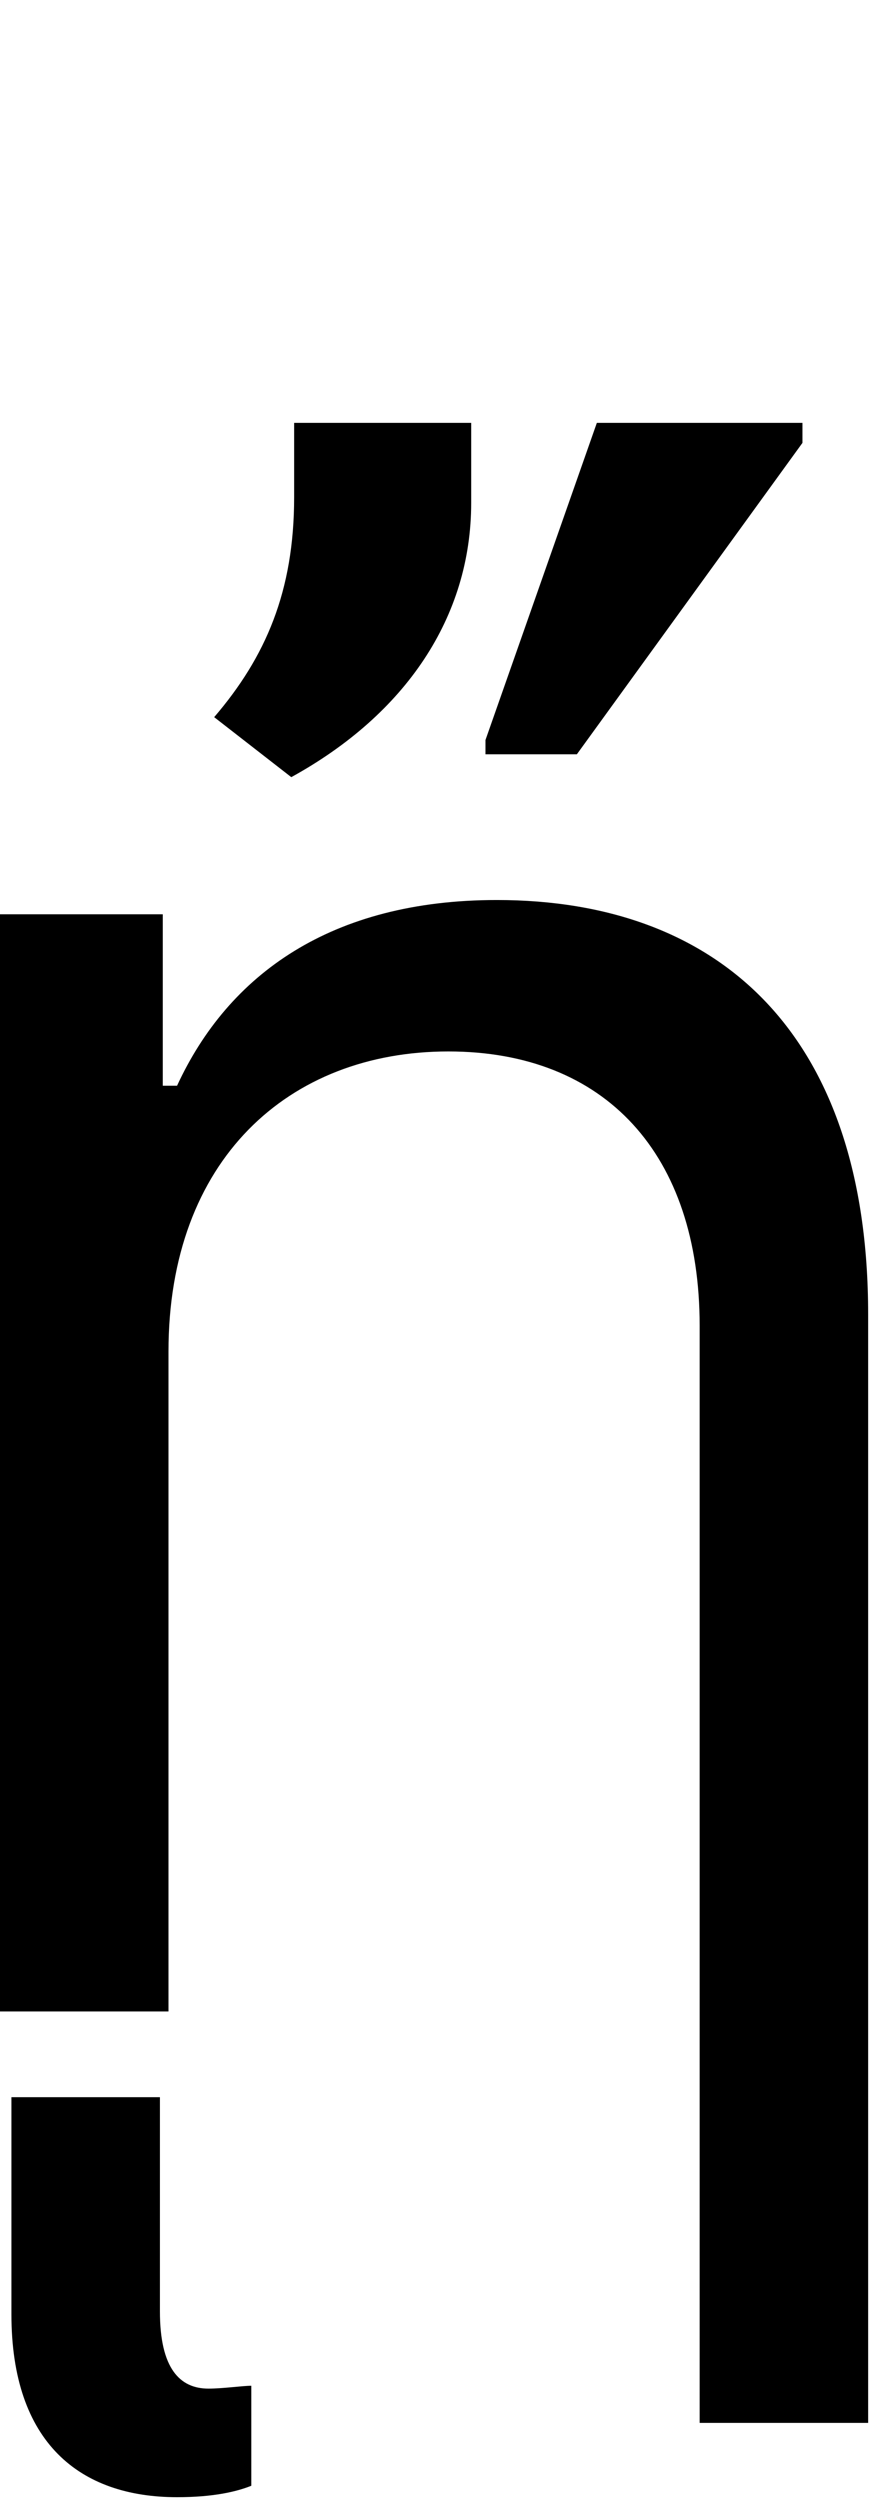 <svg id="svg-uni1F94" xmlns="http://www.w3.org/2000/svg" width="122" height="350"><path d="M452 -924C452 -1192 620 -1344 844 -1344C1064 -1344 1196 -1200 1196 -960V576H1432V-976C1432 -1368 1224 -1556 912 -1556C680 -1556 536 -1452 464 -1296H444V-1536H216V0H452ZM464 680C516 680 548 672 568 664V524C556 524 528 528 508 528C468 528 440 500 440 420V120H232V424C232 604 328 680 464 680ZM876 -2224H628V-2120C628 -1988 588 -1896 516 -1812L624 -1728C784 -1816 876 -1952 876 -2112ZM896 -1760H1024L1340 -2196V-2224H1052L896 -1780Z" transform="translate(-21.6 281.6) scale(0.1)"/></svg>
